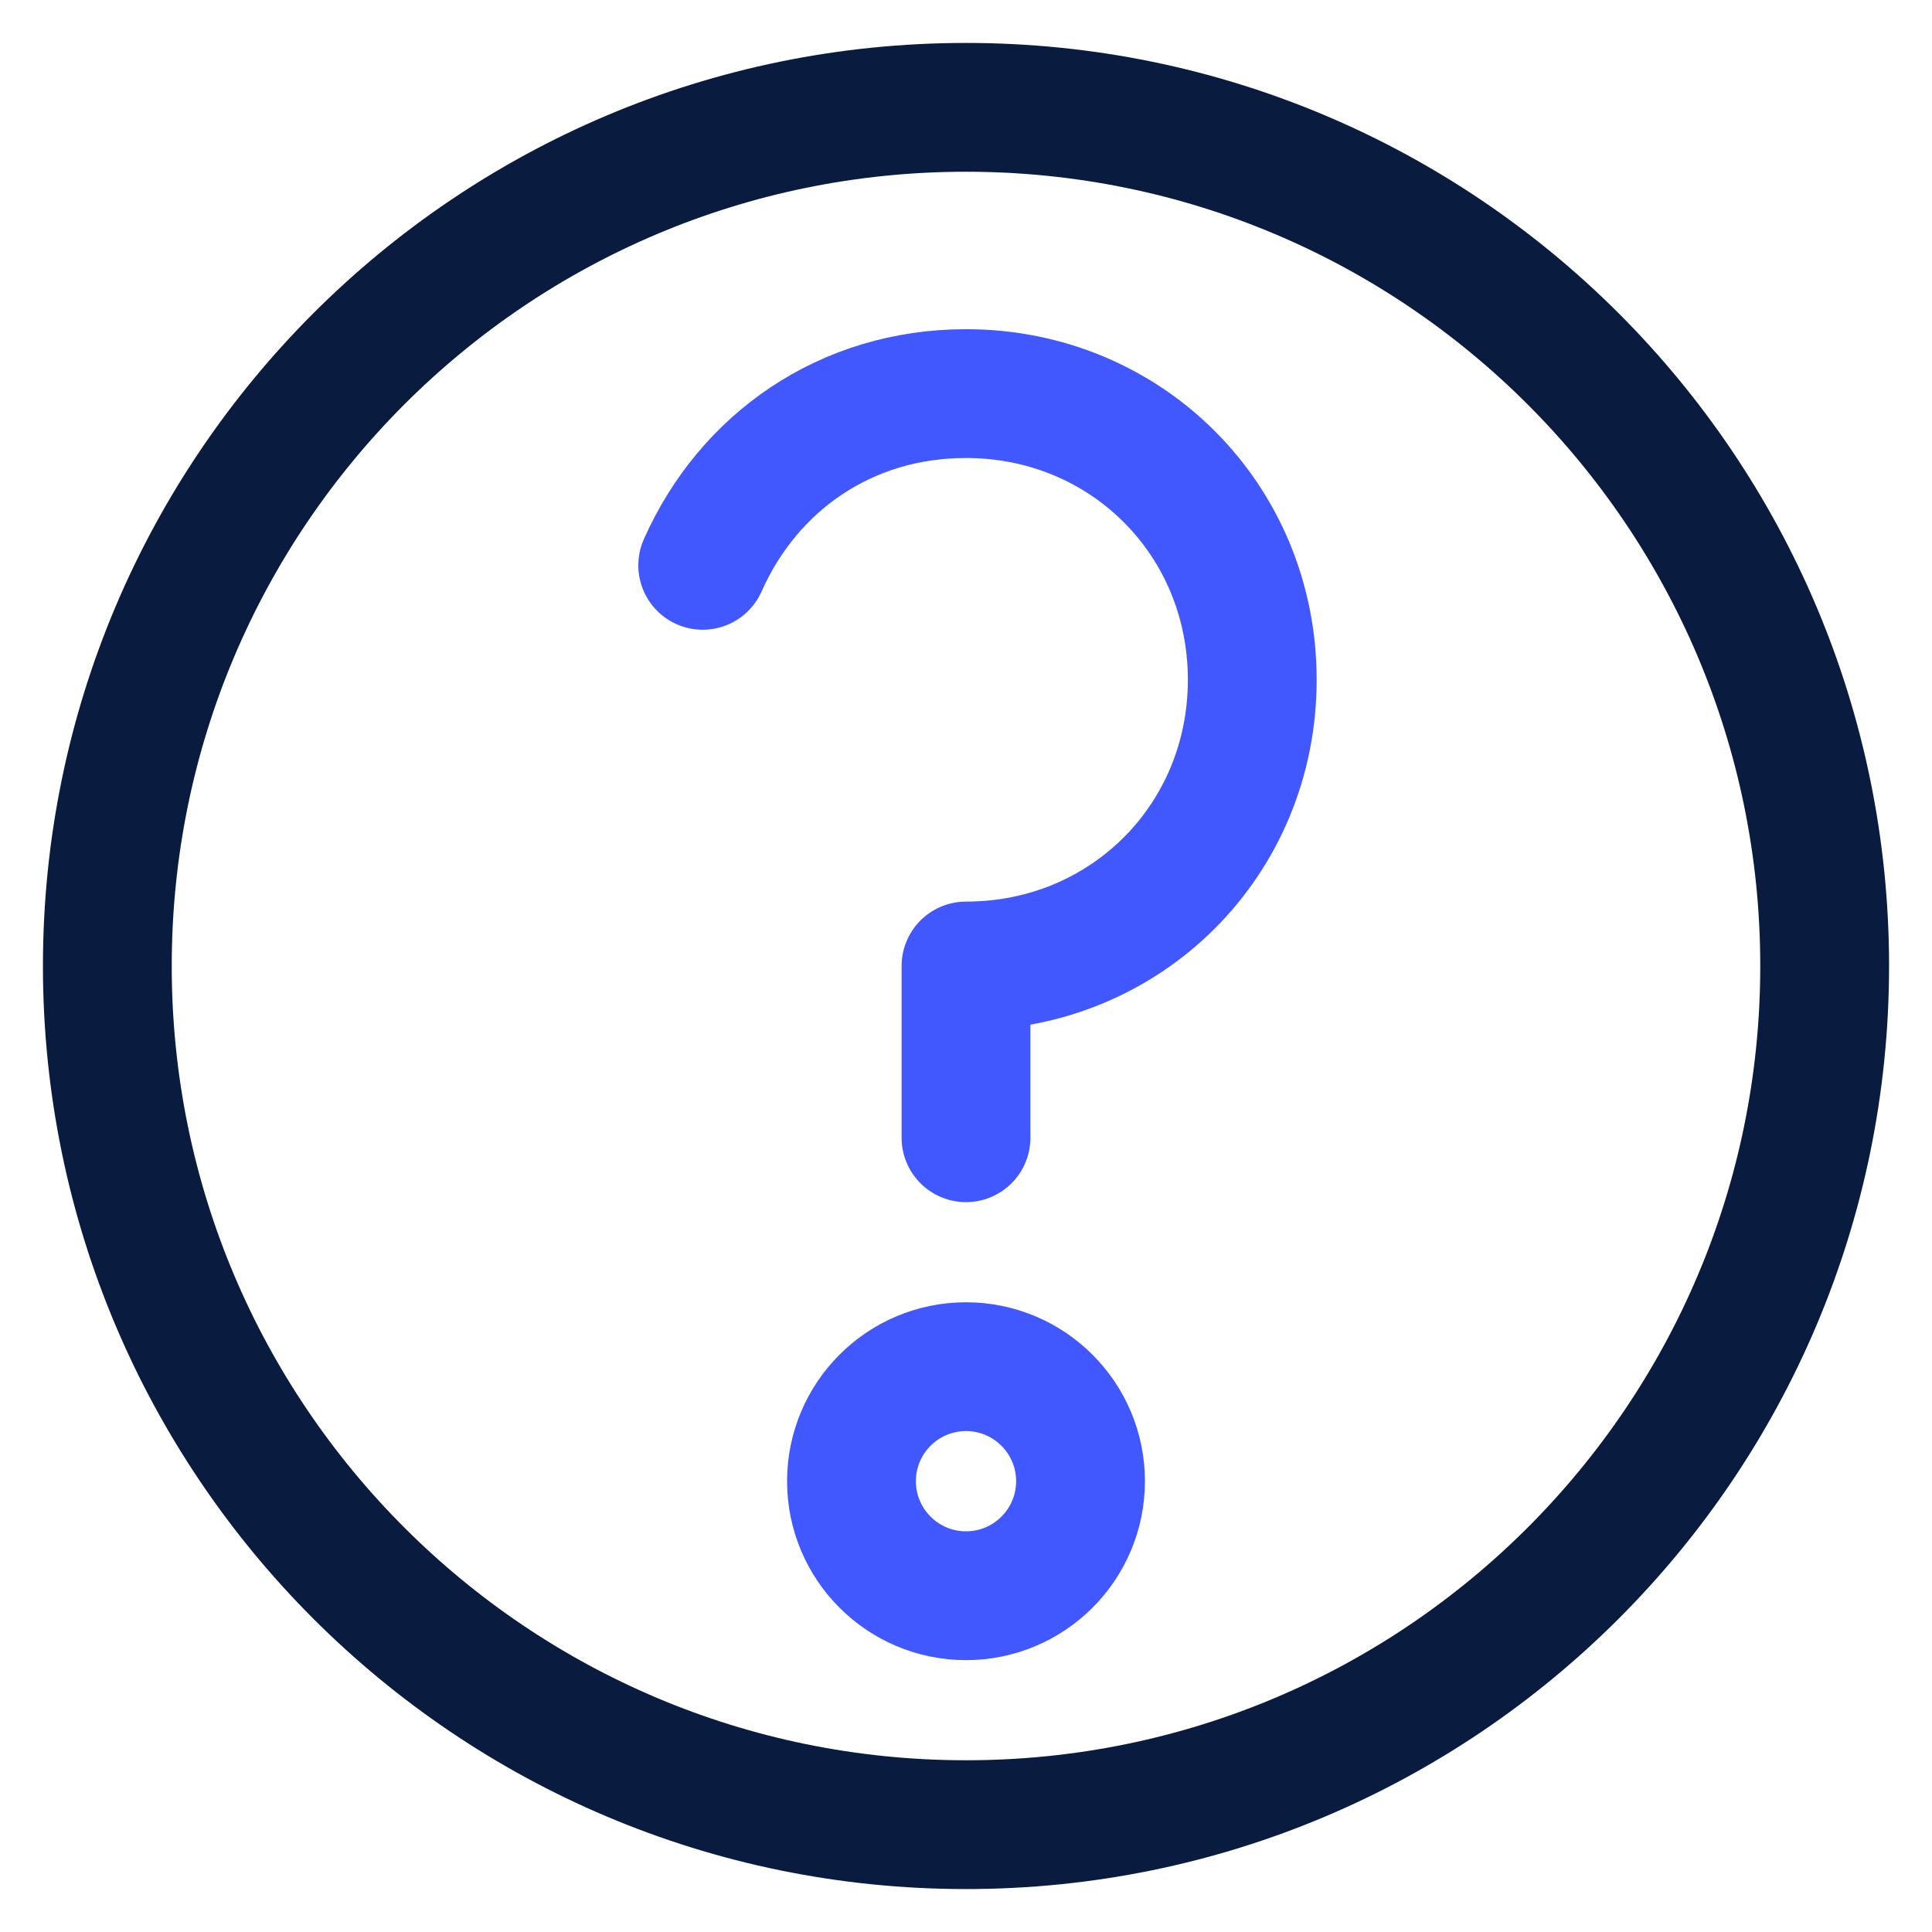<svg width="18" height="18" viewBox="0 0 18 18" fill="none" xmlns="http://www.w3.org/2000/svg">
<path fill-rule="evenodd" clip-rule="evenodd" d="M9 1C13.418 1 17 4.582 17 9C17 13.418 13.418 17 9 17C4.582 17 1 13.418 1 9C1 4.582 4.582 1 9 1V1Z" stroke="#091C3F" stroke-width="1.2" stroke-linecap="round" stroke-linejoin="round"/>
<path fill-rule="evenodd" clip-rule="evenodd" d="M9 12.733C9.589 12.733 10.067 13.211 10.067 13.8C10.067 14.389 9.589 14.867 9 14.867C8.411 14.867 7.933 14.389 7.933 13.8C7.933 13.211 8.411 12.733 9 12.733V12.733Z" stroke="#4157FF" stroke-width="1.2" stroke-linecap="round" stroke-linejoin="round"/>
<path d="M6.547 5.267C6.973 4.307 7.88 3.667 9 3.667C10.493 3.667 11.667 4.84 11.667 6.333C11.667 7.827 10.493 9 9 9V10.6" stroke="#4157FF" stroke-width="1.2" stroke-linecap="round" stroke-linejoin="round"/>
</svg>
